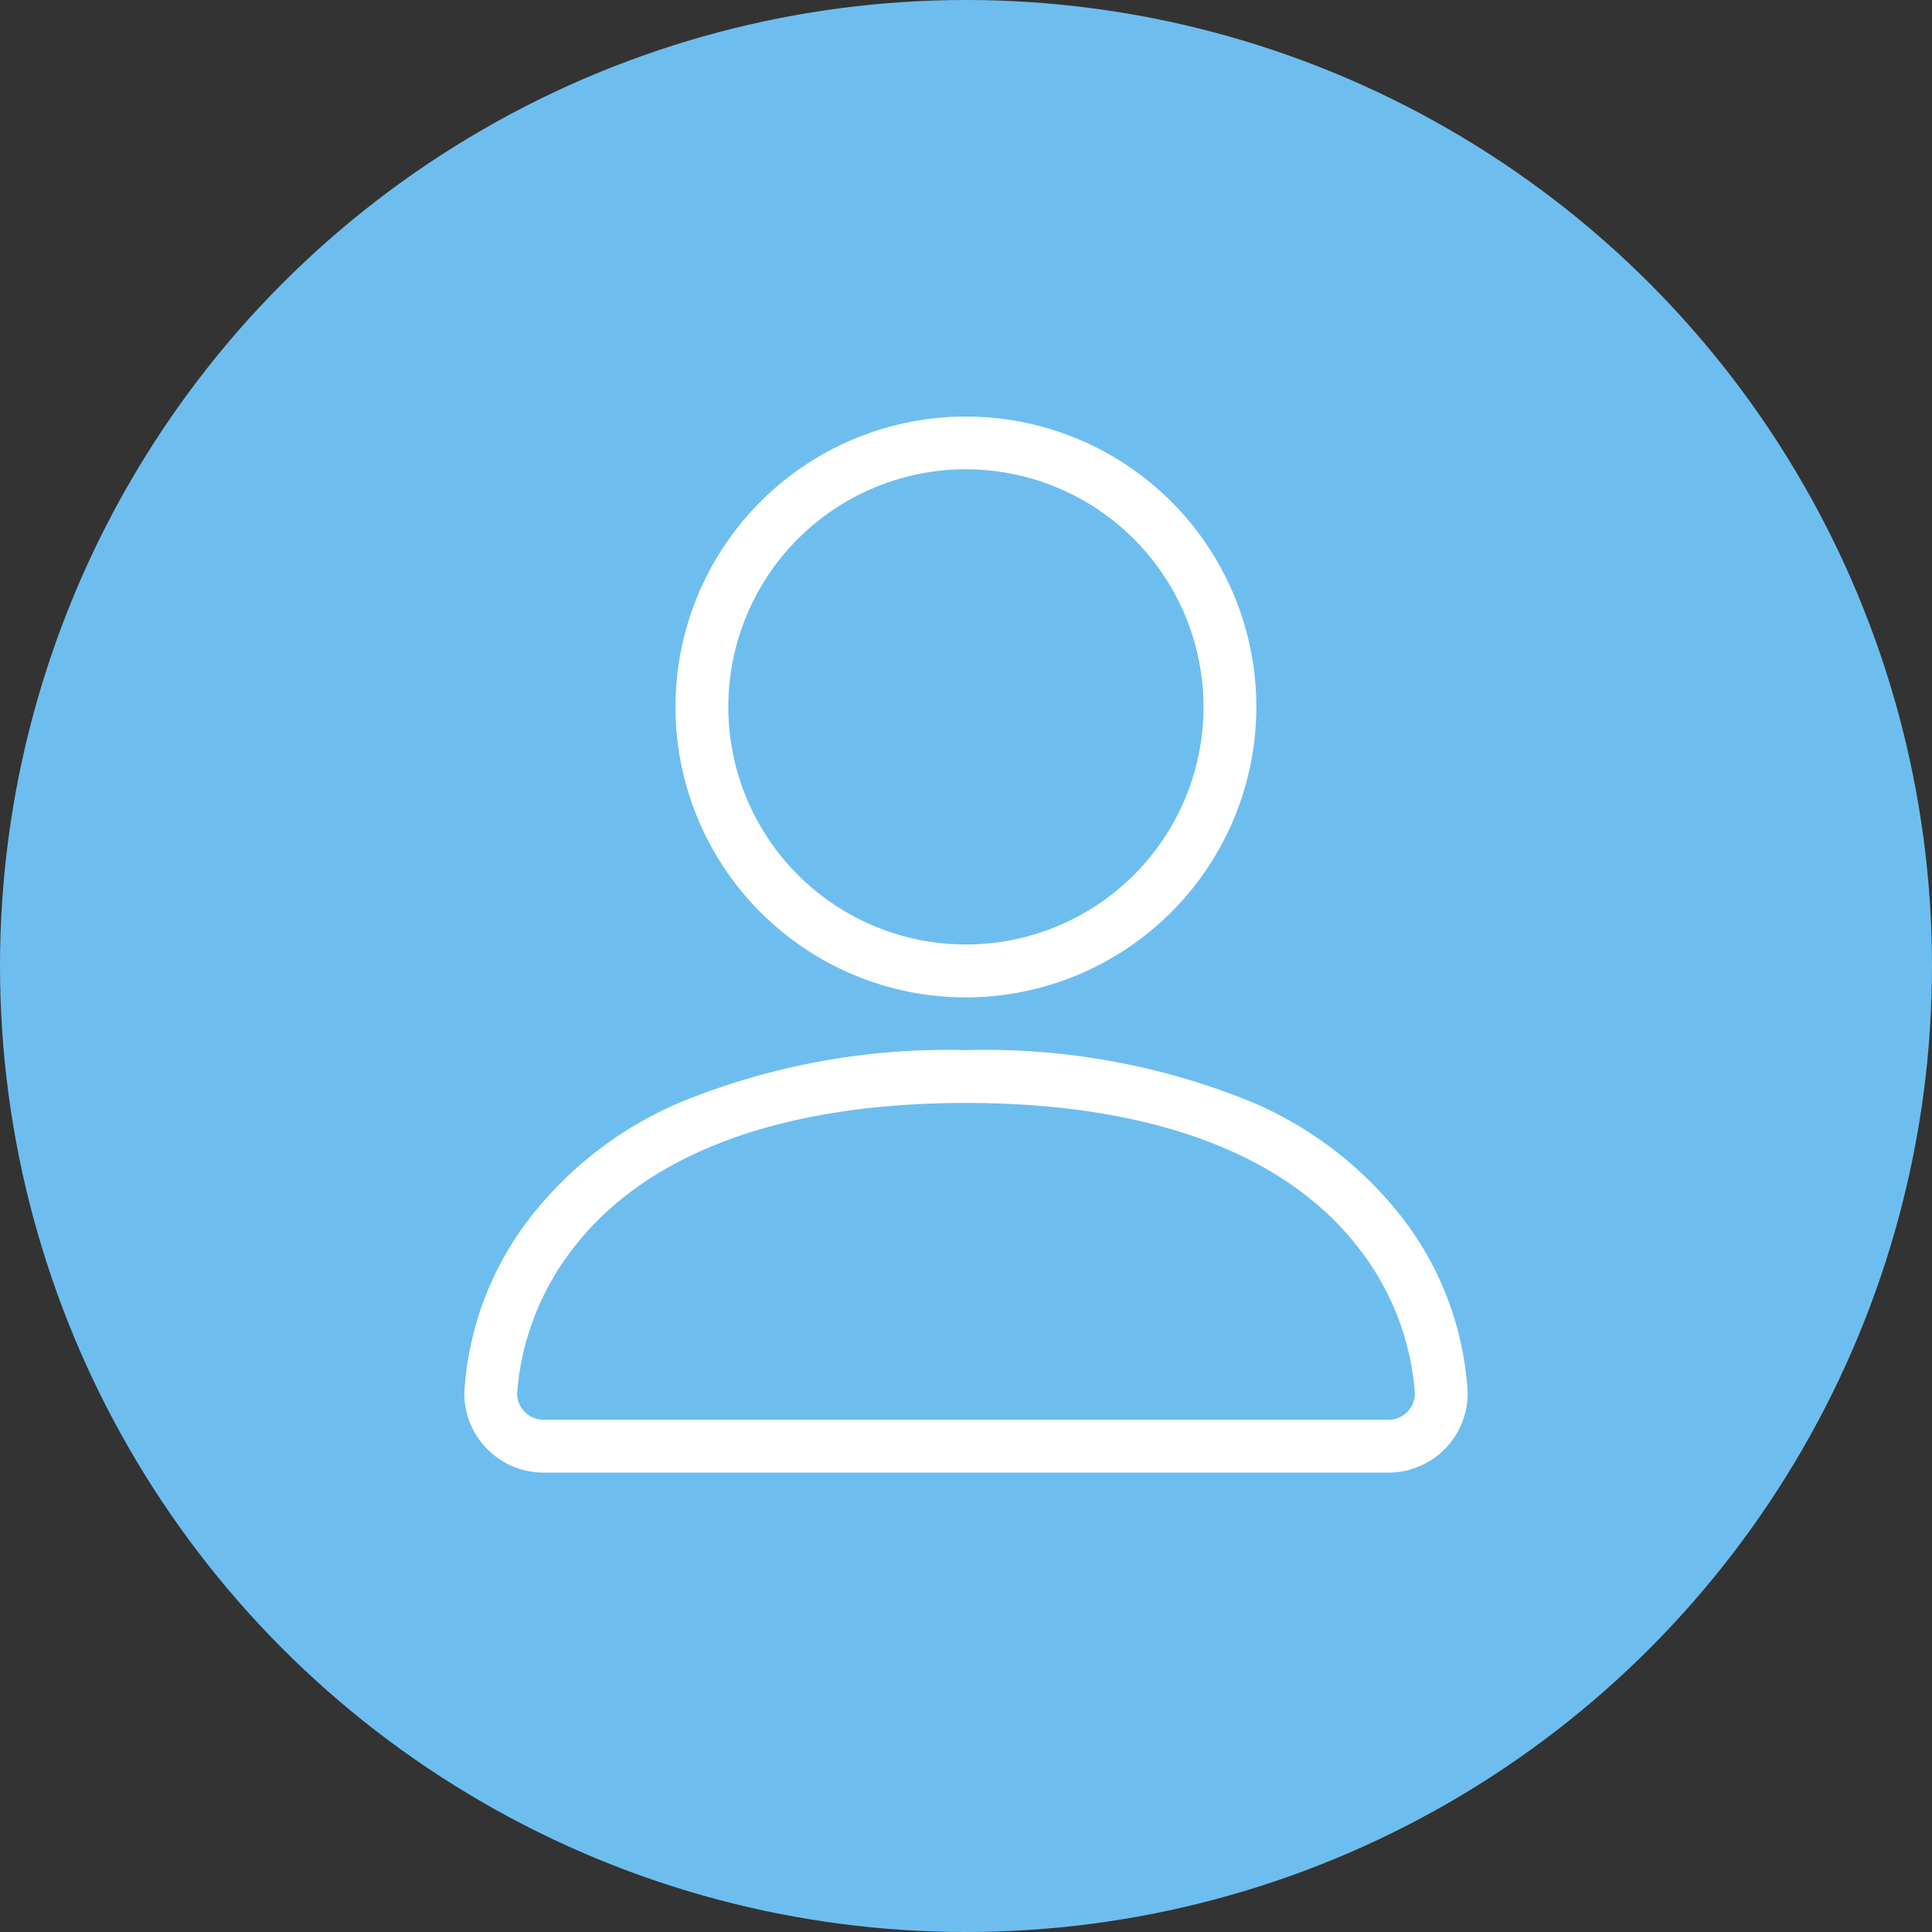 <svg xmlns="http://www.w3.org/2000/svg" viewBox="7769.1 50.1 24.8 24.8">
  <rect x="7769.1" y="50.1" width="24.8" height="24.8" fill="#333333" stroke="none"/>
  <defs>
    <style>
      .cls-1 {
        fill: #6dbeef;
      }

      .cls-2 {
        fill: #fff;
      }
    </style>
  </defs>
  <g id="Group_25" data-name="Group 25" transform="translate(6160)">
    <circle id="Ellipse_2" data-name="Ellipse 2" class="cls-1" cx="12.4" cy="12.4" r="12.4" transform="translate(1609.1 50.1)"/>
    <g id="user" transform="translate(1615.06 55.446)">
      <path id="Path_24" data-name="Path 24" class="cls-2" d="M7.728,7.457a3.728,3.728,0,1,1,3.728-3.728A3.732,3.732,0,0,1,7.728,7.457Zm0-6.779a3.05,3.05,0,1,0,3.05,3.05A3.054,3.054,0,0,0,7.728.678Z" transform="translate(-1.289)"/>
      <path id="Path_25" data-name="Path 25" class="cls-2" d="M11.863,17.423H1.017A1.018,1.018,0,0,1,0,16.406a4.048,4.048,0,0,1,.83-2.237,4.832,4.832,0,0,1,1.945-1.5A9.046,9.046,0,0,1,6.44,12a9.046,9.046,0,0,1,3.665.665,4.838,4.838,0,0,1,1.945,1.5,4.048,4.048,0,0,1,.83,2.237A1.018,1.018,0,0,1,11.863,17.423ZM6.44,12.678c-2.364,0-4.108.646-5.044,1.868a3.444,3.444,0,0,0-.718,1.861.339.339,0,0,0,.339.338H11.863a.339.339,0,0,0,.339-.339,3.431,3.431,0,0,0-.718-1.86C10.547,13.324,8.8,12.678,6.44,12.678Z" transform="translate(0 -3.866)"/>
    </g>
  </g>
</svg>
